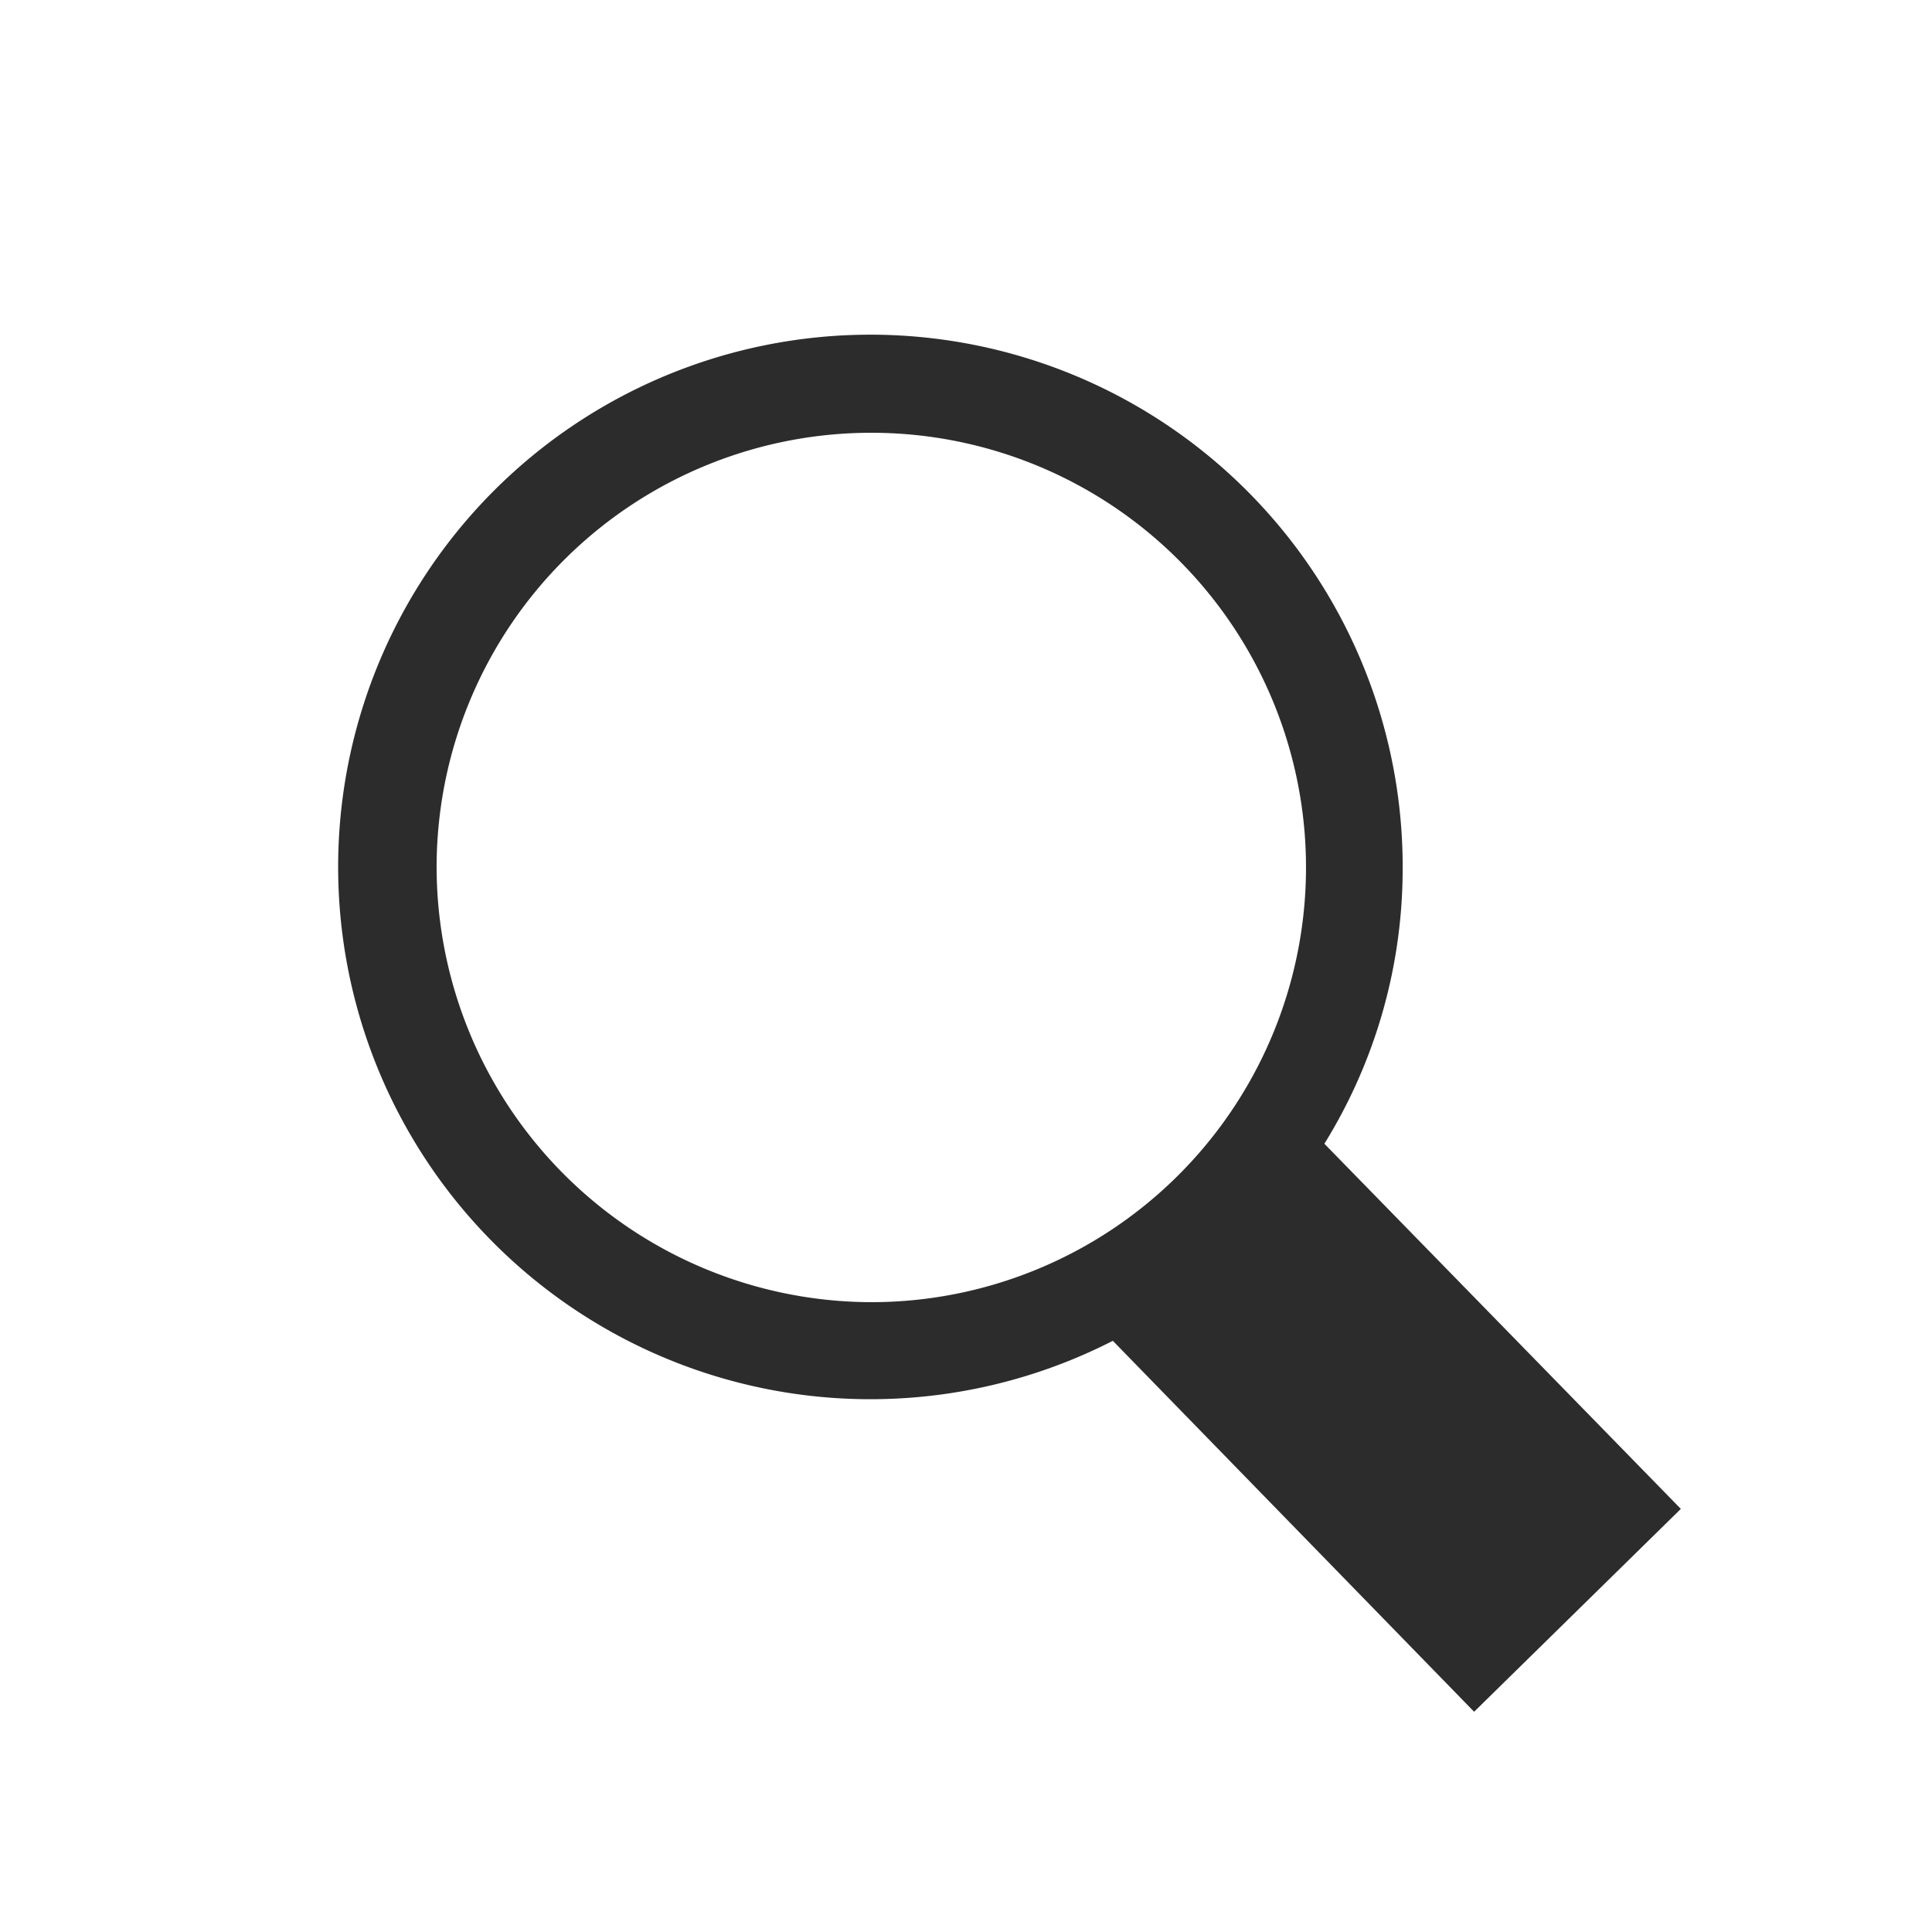 <?xml version="1.0" standalone="no"?><!DOCTYPE svg PUBLIC "-//W3C//DTD SVG 1.1//EN" "http://www.w3.org/Graphics/SVG/1.1/DTD/svg11.dtd"><svg class="icon" width="200px" height="200.00px" viewBox="0 0 1024 1024" version="1.1" xmlns="http://www.w3.org/2000/svg"><path fill="#2c2c2c" d="M890.88 799.744l-188.928-193.536a276.992 276.992 0 0 0 41.472-142.848 282.112 282.112 0 1 0-153.6 247.296l191.488 196.608zM231.424 457.216A230.4 230.4 0 1 1 460.8 690.176a230.912 230.912 0 0 1-229.376-232.96z"  /></svg>